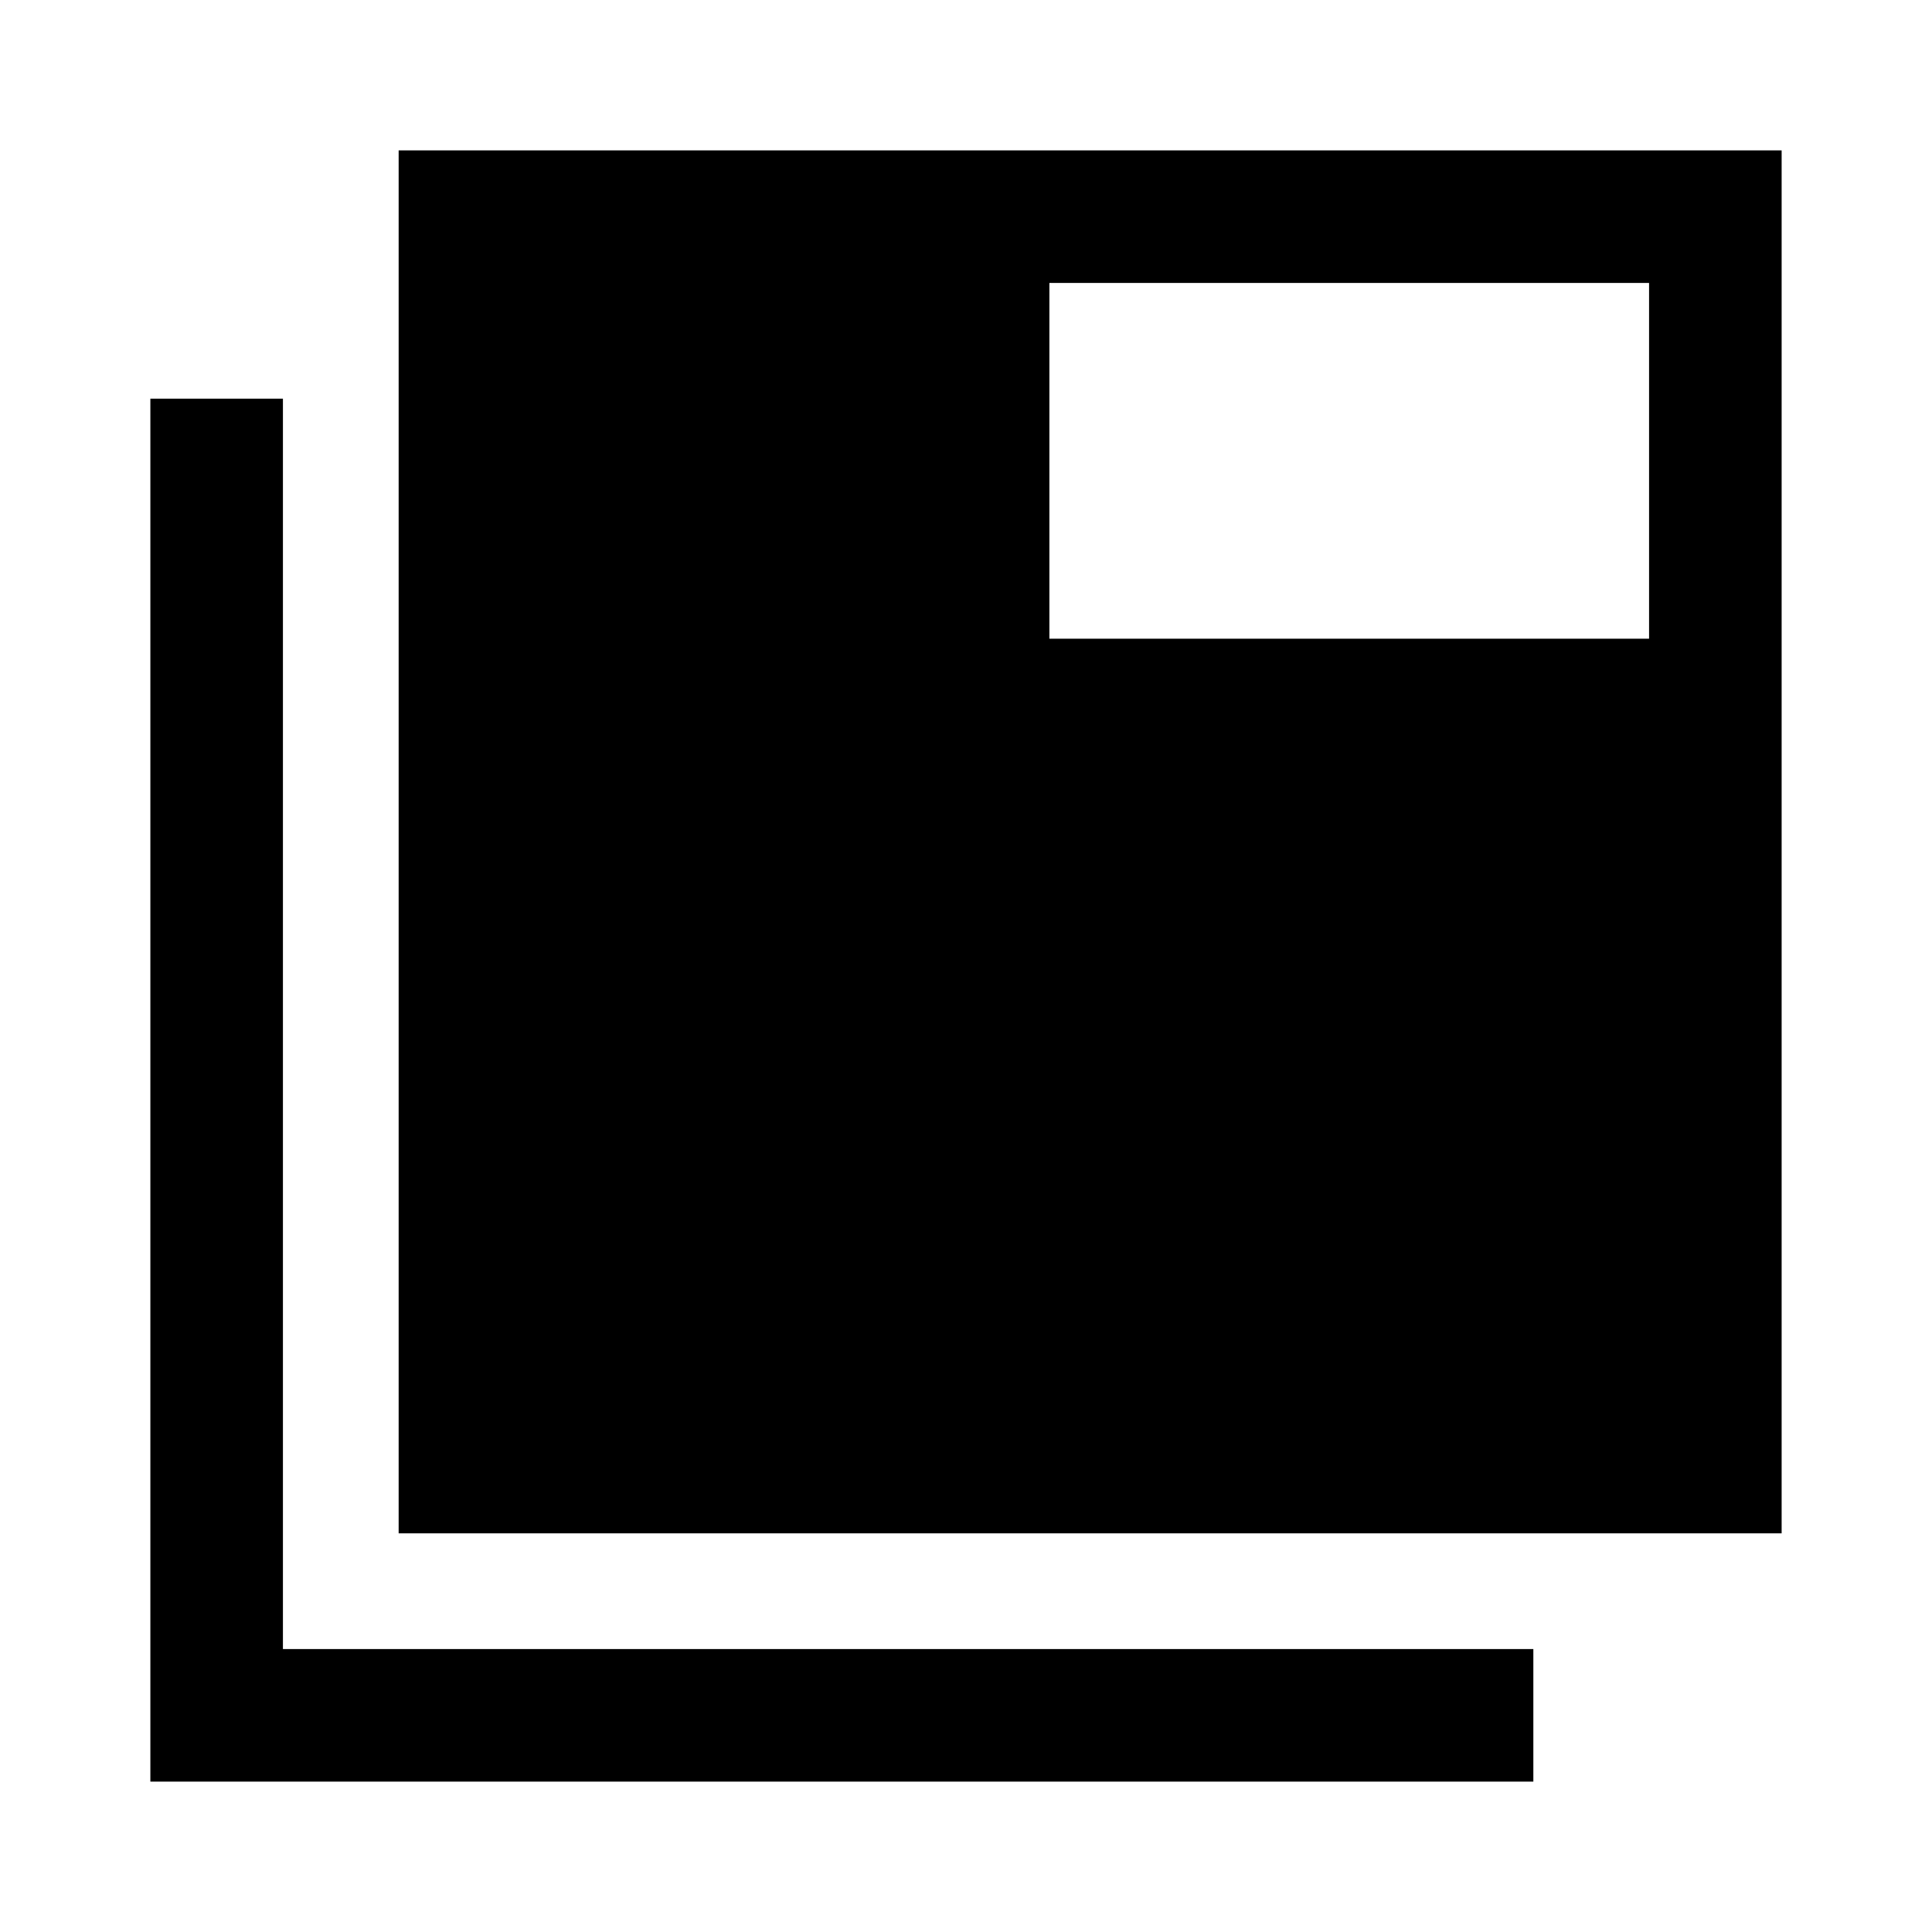 <svg xmlns="http://www.w3.org/2000/svg" height="48" viewBox="0 96 960 960" width="48"><path d="M74.717 981.283V294.087h65.87v621.326h621.326v65.87H74.717Zm123.37-123.37V170.717h687.196v687.196H198.087ZM521.435 413.37h297.978V236.587H521.435V413.37Z"/></svg>